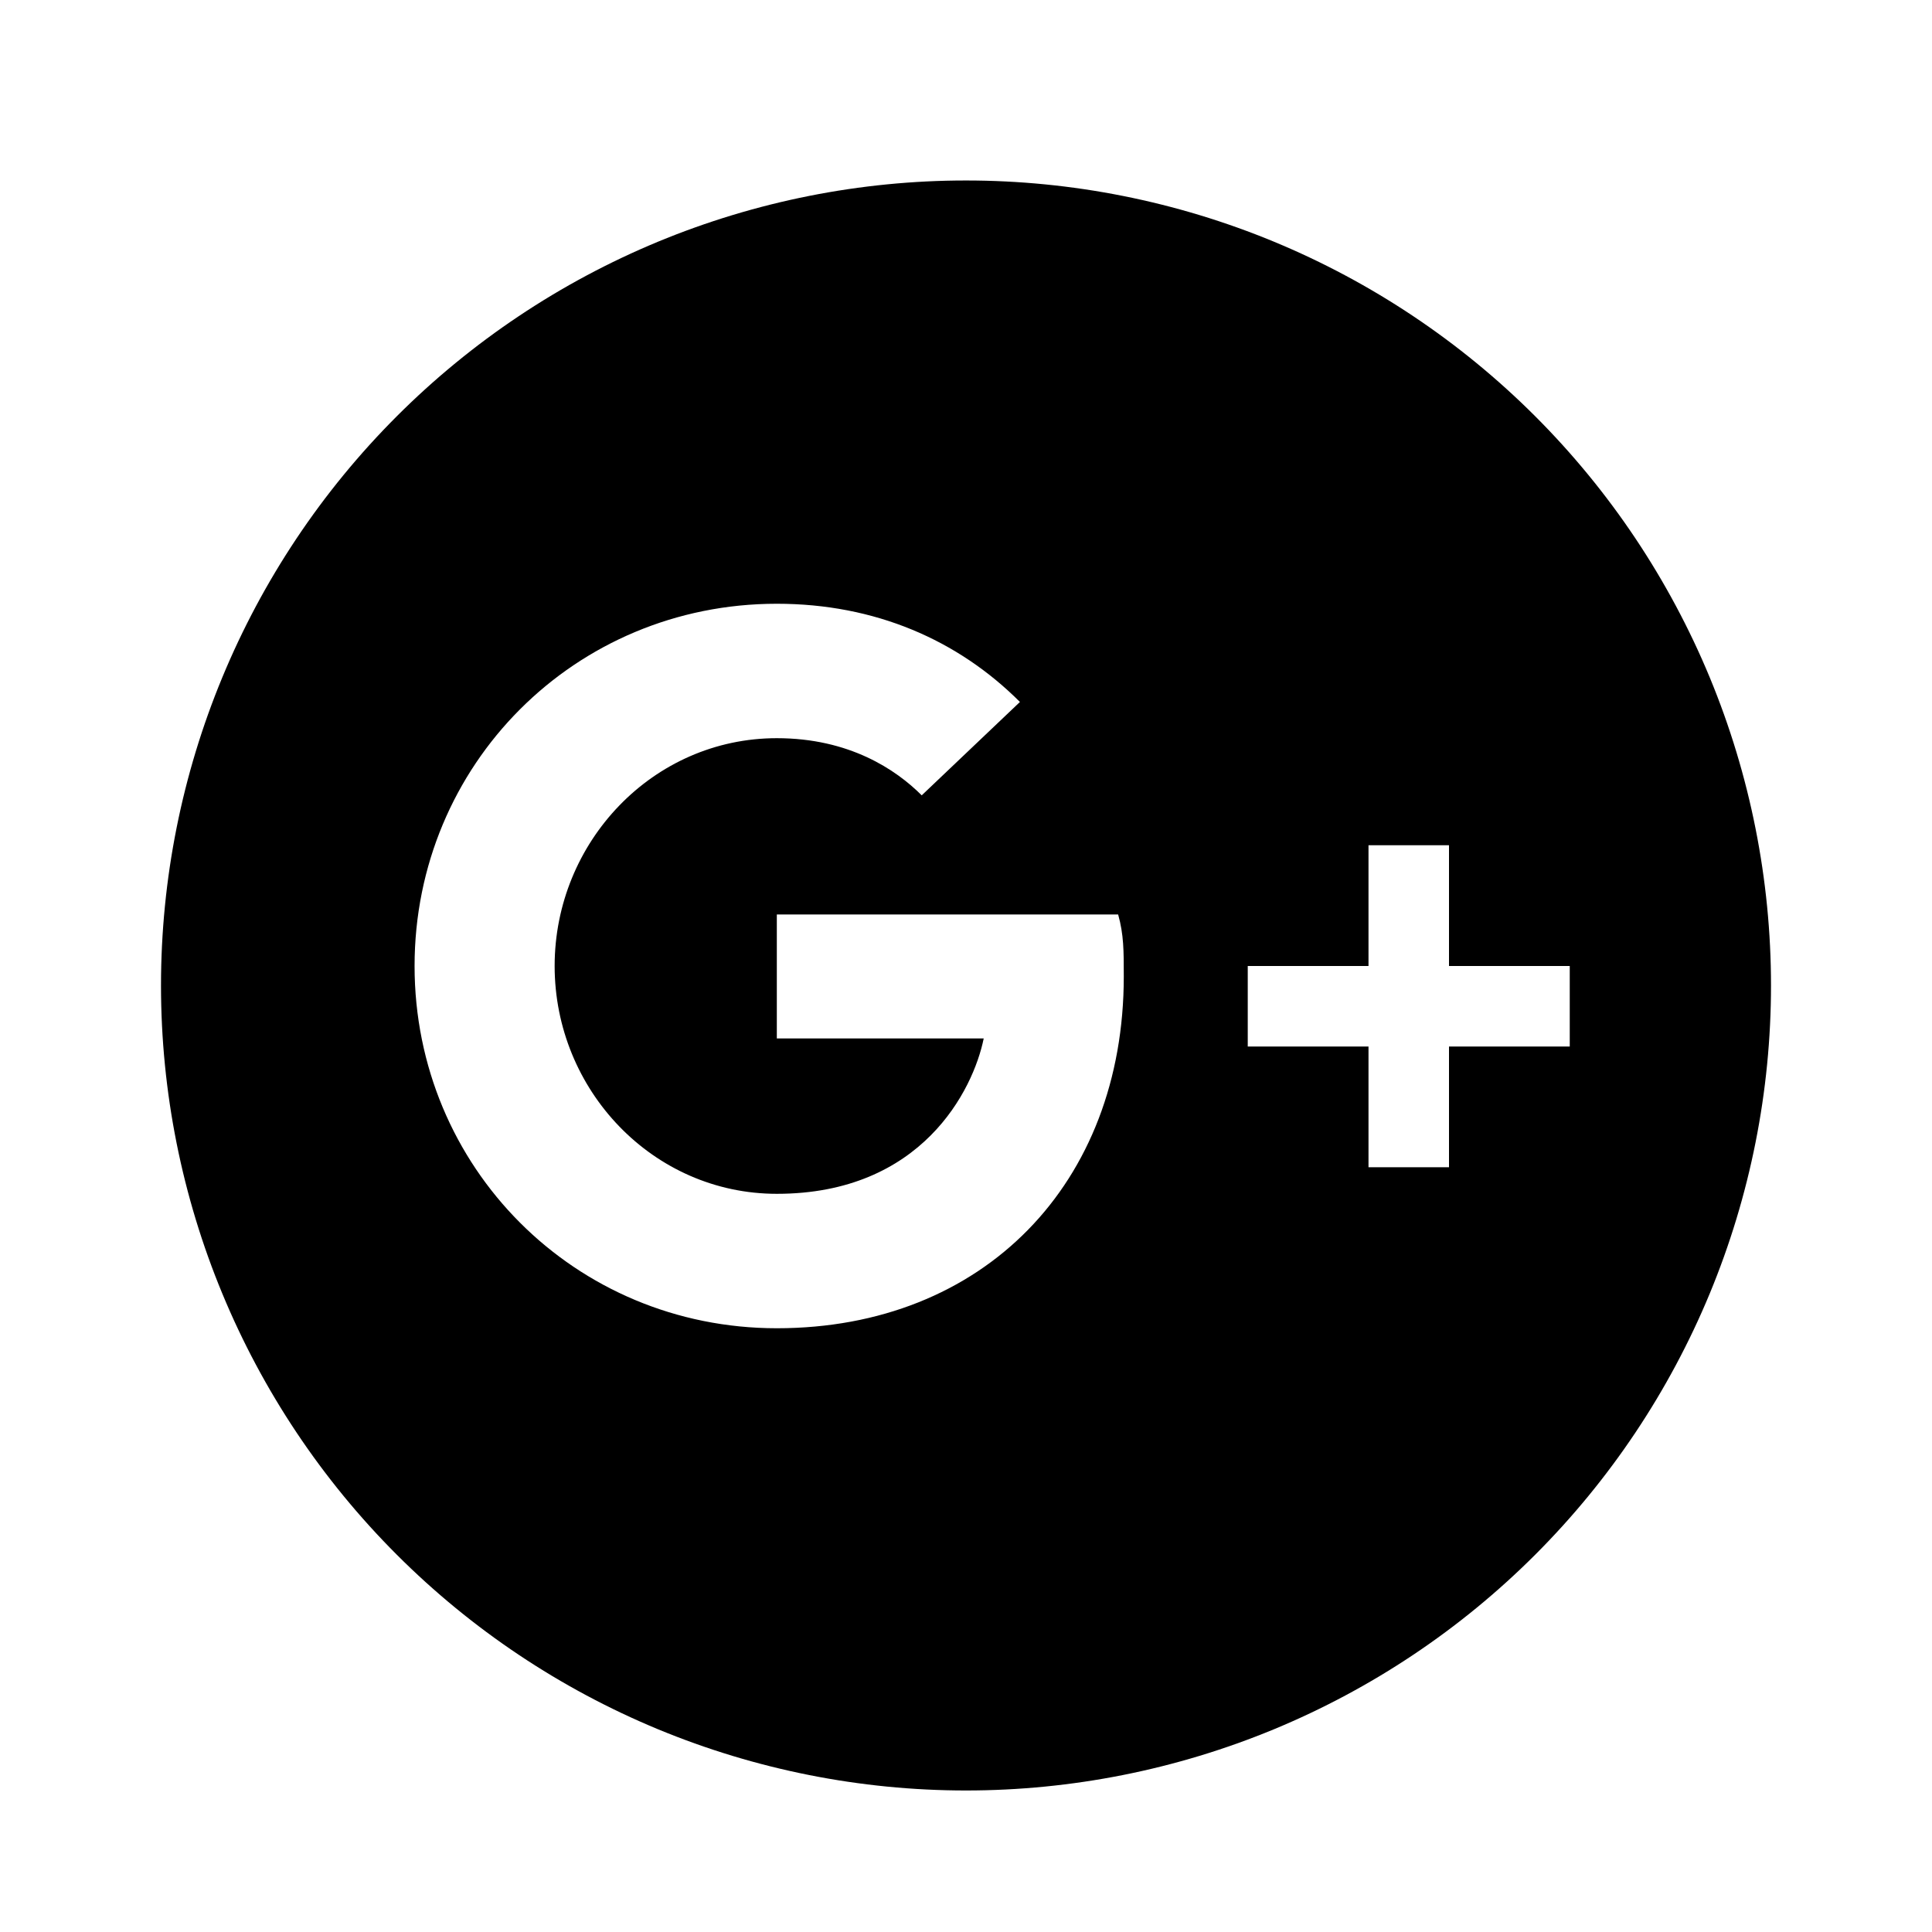 <svg width="36" height="36" viewBox="0 0 24 24" fill="none" xmlns="http://www.w3.org/2000/svg">
<path fill-rule="evenodd" clip-rule="evenodd" d="M6.173 0.761C7.386 0.259 8.687 0 10 0C11.313 0 12.614 0.259 13.827 0.761C15.04 1.264 16.142 2 17.071 2.929C18 3.858 18.736 4.96 19.239 6.173C19.741 7.386 20 8.687 20 10C20 11.313 19.741 12.614 19.239 13.827C18.736 15.04 18 16.142 17.071 17.071C16.142 18 15.04 18.736 13.827 19.239C12.614 19.741 11.313 20 10 20C8.687 20 7.386 19.741 6.173 19.239C4.96 18.736 3.858 18 2.929 17.071C1.054 15.196 0 12.652 0 10C0 7.348 1.054 4.804 2.929 2.929C3.858 2 4.96 1.264 6.173 0.761ZM16 9.758H17.5V10.758H16V12.258H15V10.758H13.5V9.758H15V8.258H16V9.758ZM7.65 10.658V9.118H11.89C11.96 9.368 11.96 9.568 11.96 9.888C11.96 12.458 10.22 14.258 7.65 14.258C5.14 14.258 3.15 12.258 3.15 9.758C3.15 7.258 5.14 5.258 7.65 5.258C8.87 5.258 9.9 5.708 10.67 6.478L9.45 7.638C9.13 7.318 8.55 6.928 7.65 6.928C6.11 6.928 4.89 8.218 4.89 9.758C4.89 11.298 6.11 12.588 7.65 12.588C9.45 12.588 10.09 11.298 10.22 10.658H7.65Z" transform="translate(2 2.242)" fill="black"/>
</svg>

